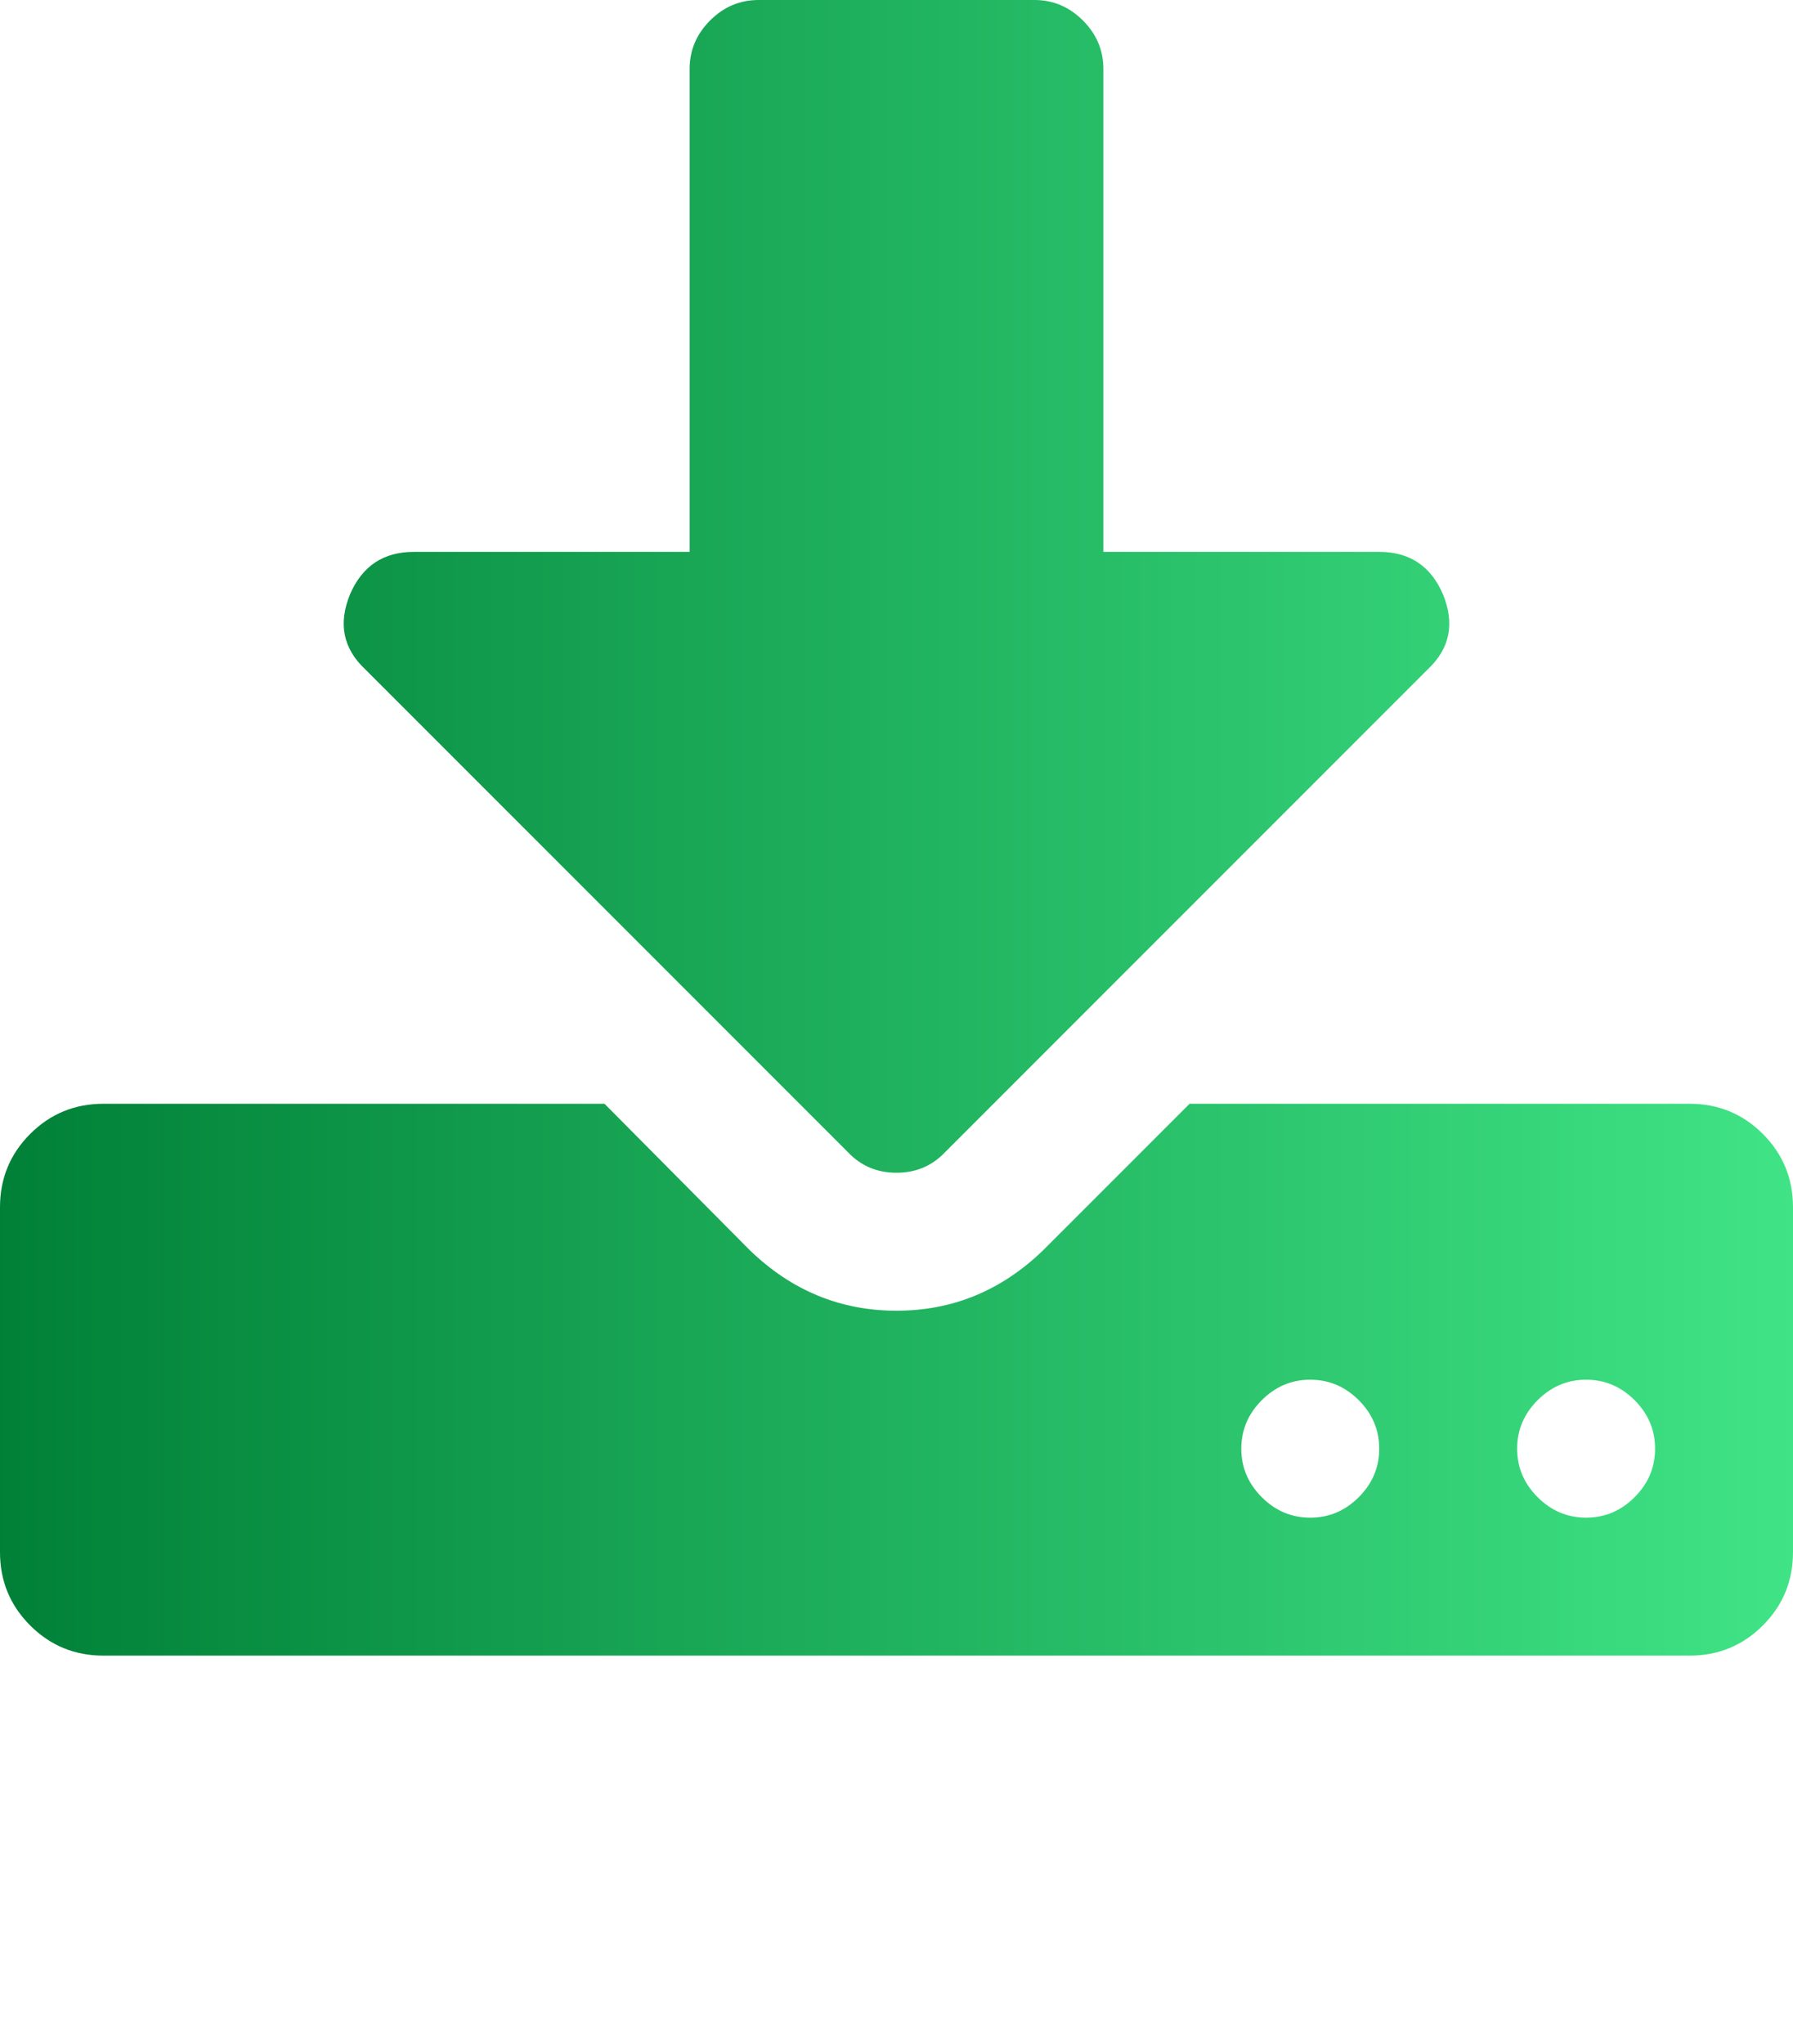<svg xmlns="http://www.w3.org/2000/svg" width="100%" height="100%" preserveAspectRatio="none" viewBox="0 0 1664 1896.083" class="" fill="url(&quot;#SHAPE40_desktop_gradient&quot;)">
                                                    <defs id="SHAPE40_defs">
                                                        <linearGradient id="SHAPE40_desktop_gradient" gradientTransform="rotate(0)">
                                                            <stop offset="0%" stop-color="rgba(0, 128, 55, 1)"></stop>
                                                            <stop offset="100%" stop-color="rgba(64, 228, 134, 1.0)"></stop>
                                                        </linearGradient>
                                                    </defs>
                                                    <path d="M1280 1344q0-26-19-45t-45-19-45 19-19 45 19 45 45 19 45-19 19-45zm256 0q0-26-19-45t-45-19-45 19-19 45 19 45 45 19 45-19 19-45zm128-224v320q0 40-28 68t-68 28H96q-40 0-68-28t-28-68v-320q0-40 28-68t68-28h465l135 136q58 56 136 56t136-56l136-136h464q40 0 68 28t28 68zm-325-569q17 41-14 70l-448 448q-18 19-45 19t-45-19L339 621q-31-29-14-70 17-39 59-39h256V64q0-26 19-45t45-19h256q26 0 45 19t19 45v448h256q42 0 59 39z"></path>
                                                </svg>
